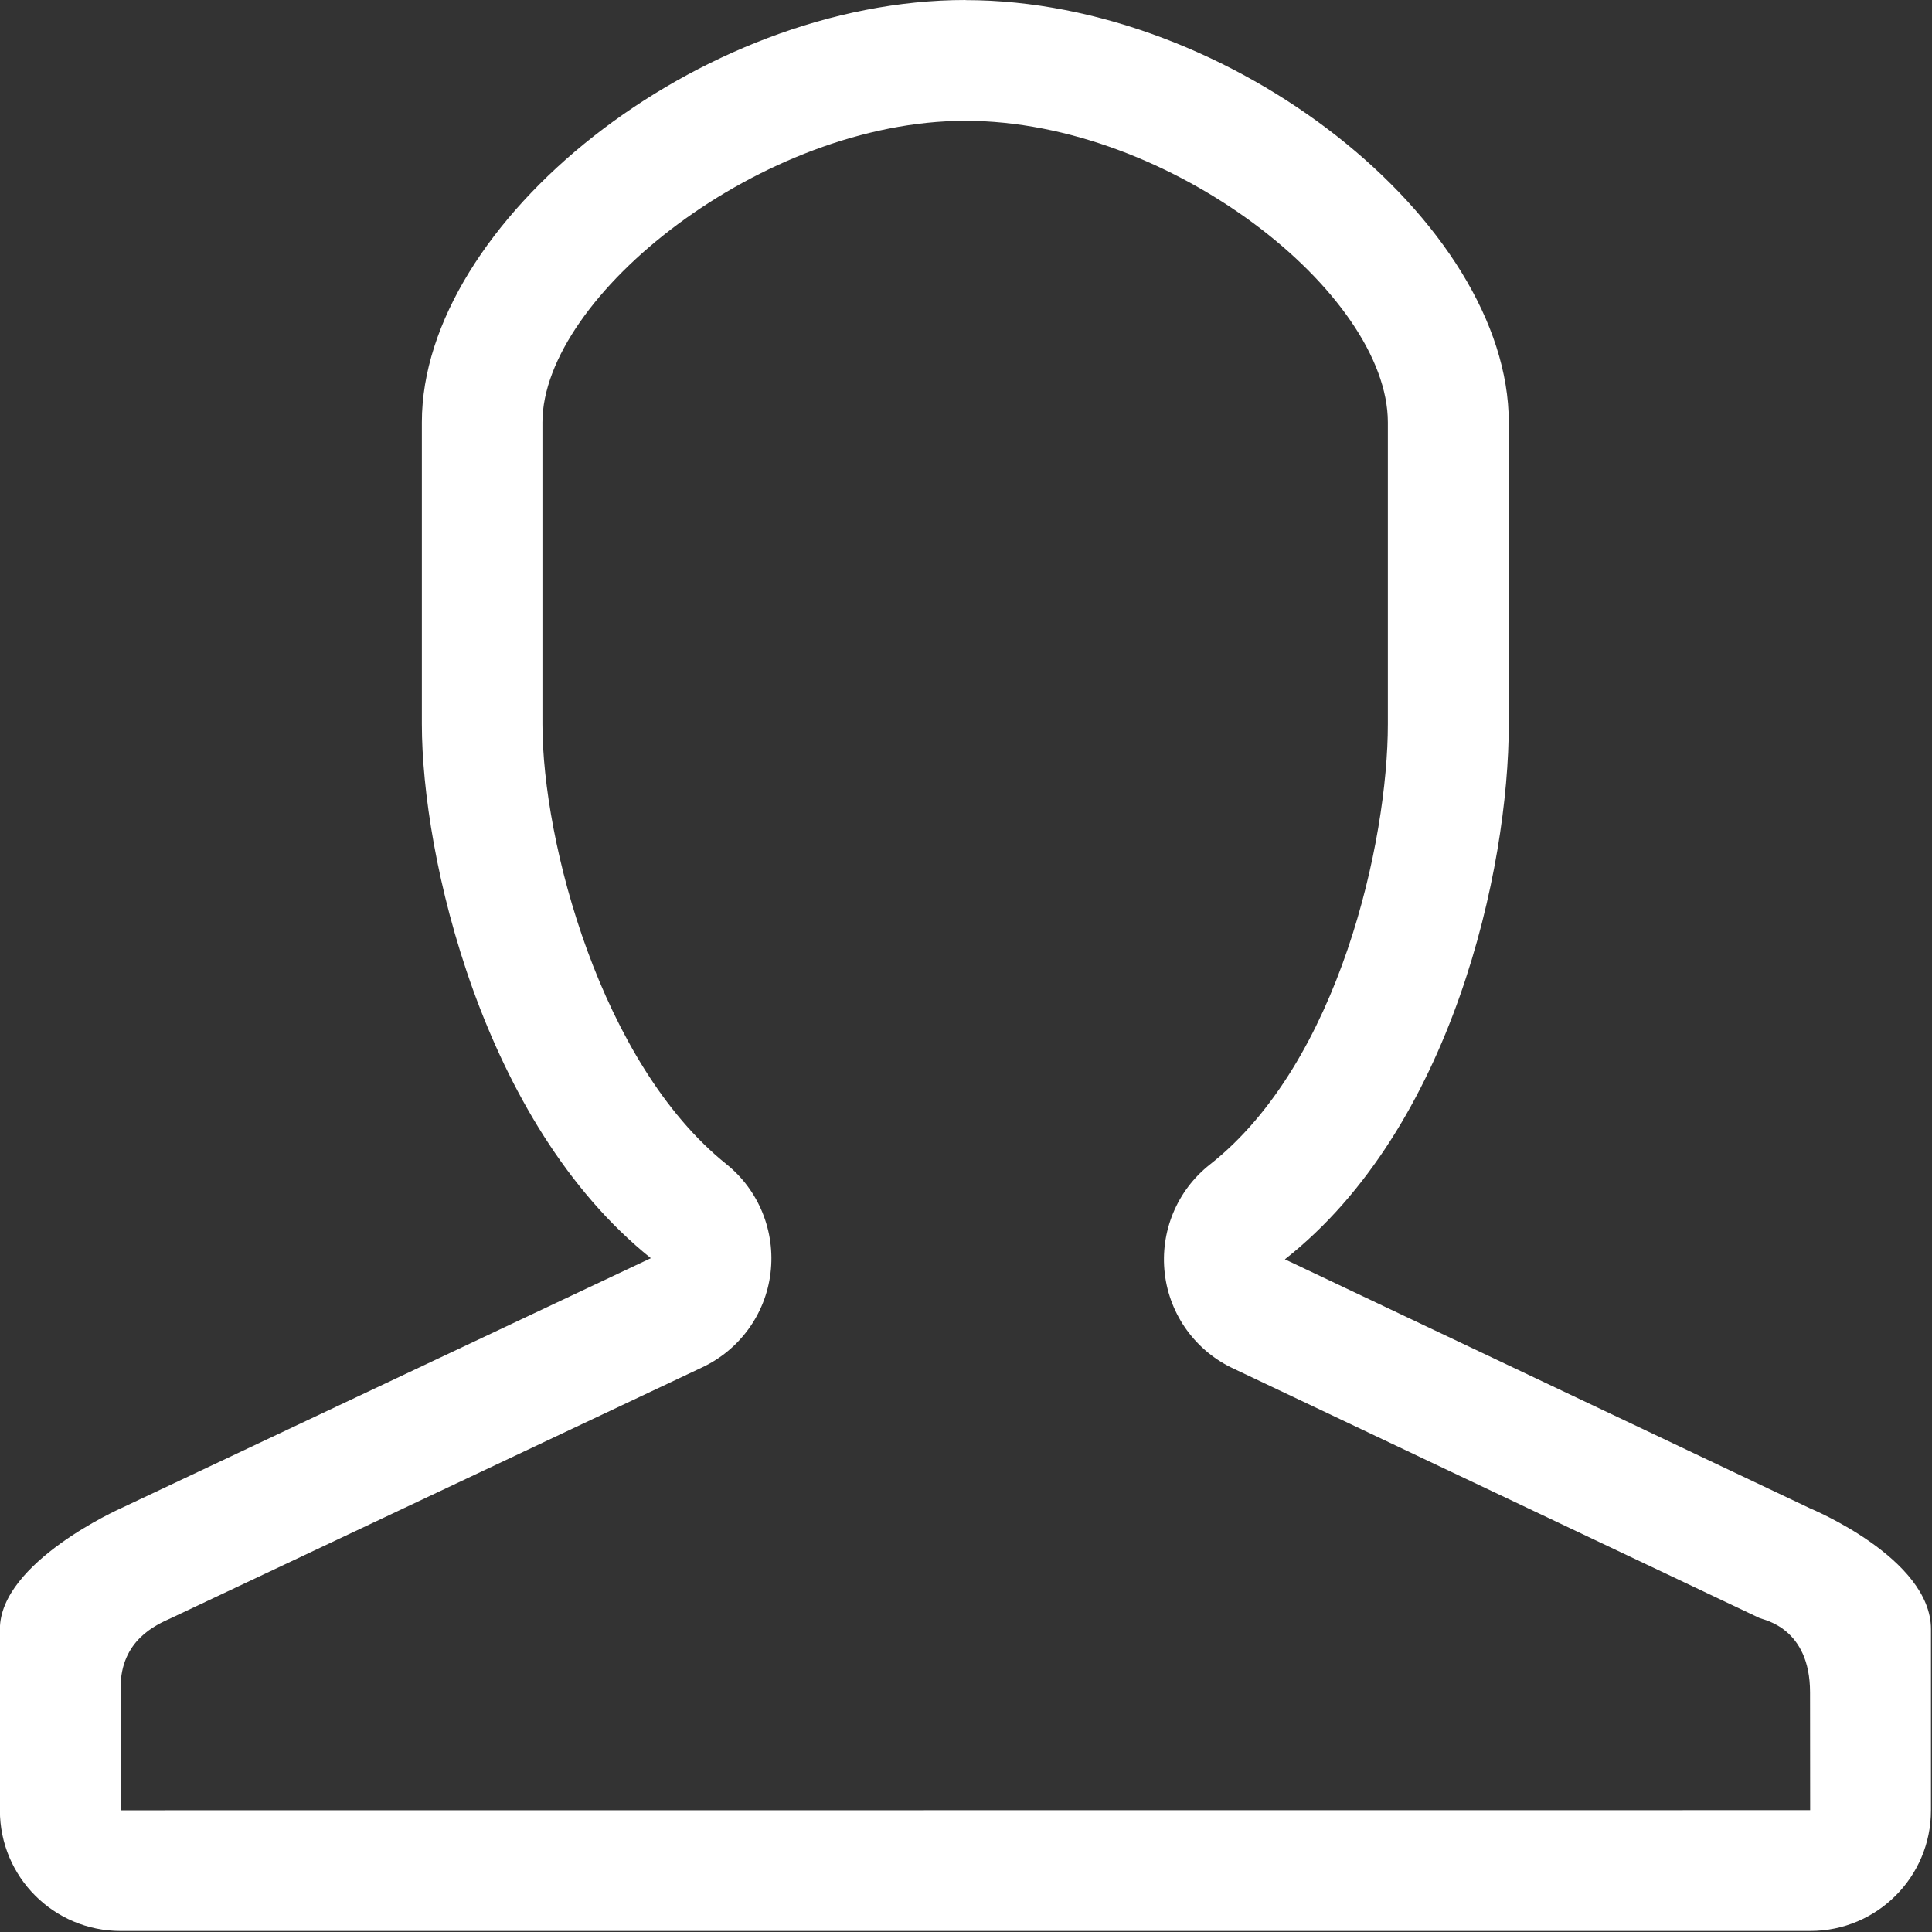 <!-- Generated by IcoMoon.io -->
<svg version="1.1" xmlns="http://www.w3.org/2000/svg" width="17" height="17" viewBox="0 0 17 17">
<rect x="0" y="0" width="17" height="17" fill="#333333" stroke="none"/>
<title>user2</title>
<path fill="#fff" d="M8.495 1.063c1.804 0 3.717 1.52 3.717 2.654v2.655c0 1.022-0.425 2.977-1.565 3.874-0.291 0.229-0.441 0.592-0.398 0.96s0.275 0.686 0.612 0.84l4.623 2.192c0.036 0.016 0.443 0.085 0.443 0.653l0.001 1.037-14.867 0.001v-1.078c0-0.422 0.317-0.555 0.444-0.613l4.665-2.202c0.335-0.154 0.566-0.47 0.61-0.835s-0.102-0.728-0.389-0.958c-1.104-0.886-1.618-2.834-1.618-3.871v-2.655c0-1.11 1.933-2.654 3.721-2.654M8.495 0c-2.346 0-4.783 1.958-4.783 3.716v2.655c0 1.16 0.529 3.507 2.015 4.7l-4.666 2.202c0 0-1.062 0.473-1.062 1.062v1.594c0 0.587 0.475 1.062 1.062 1.062h14.868c0.587 0 1.062-0.475 1.062-1.062v-1.594c0-0.624-1.062-1.062-1.062-1.062l-4.623-2.192c1.472-1.158 1.97-3.434 1.97-4.709v-2.655c0-1.758-2.434-3.716-4.78-3.716v0z"></path>
</svg>
